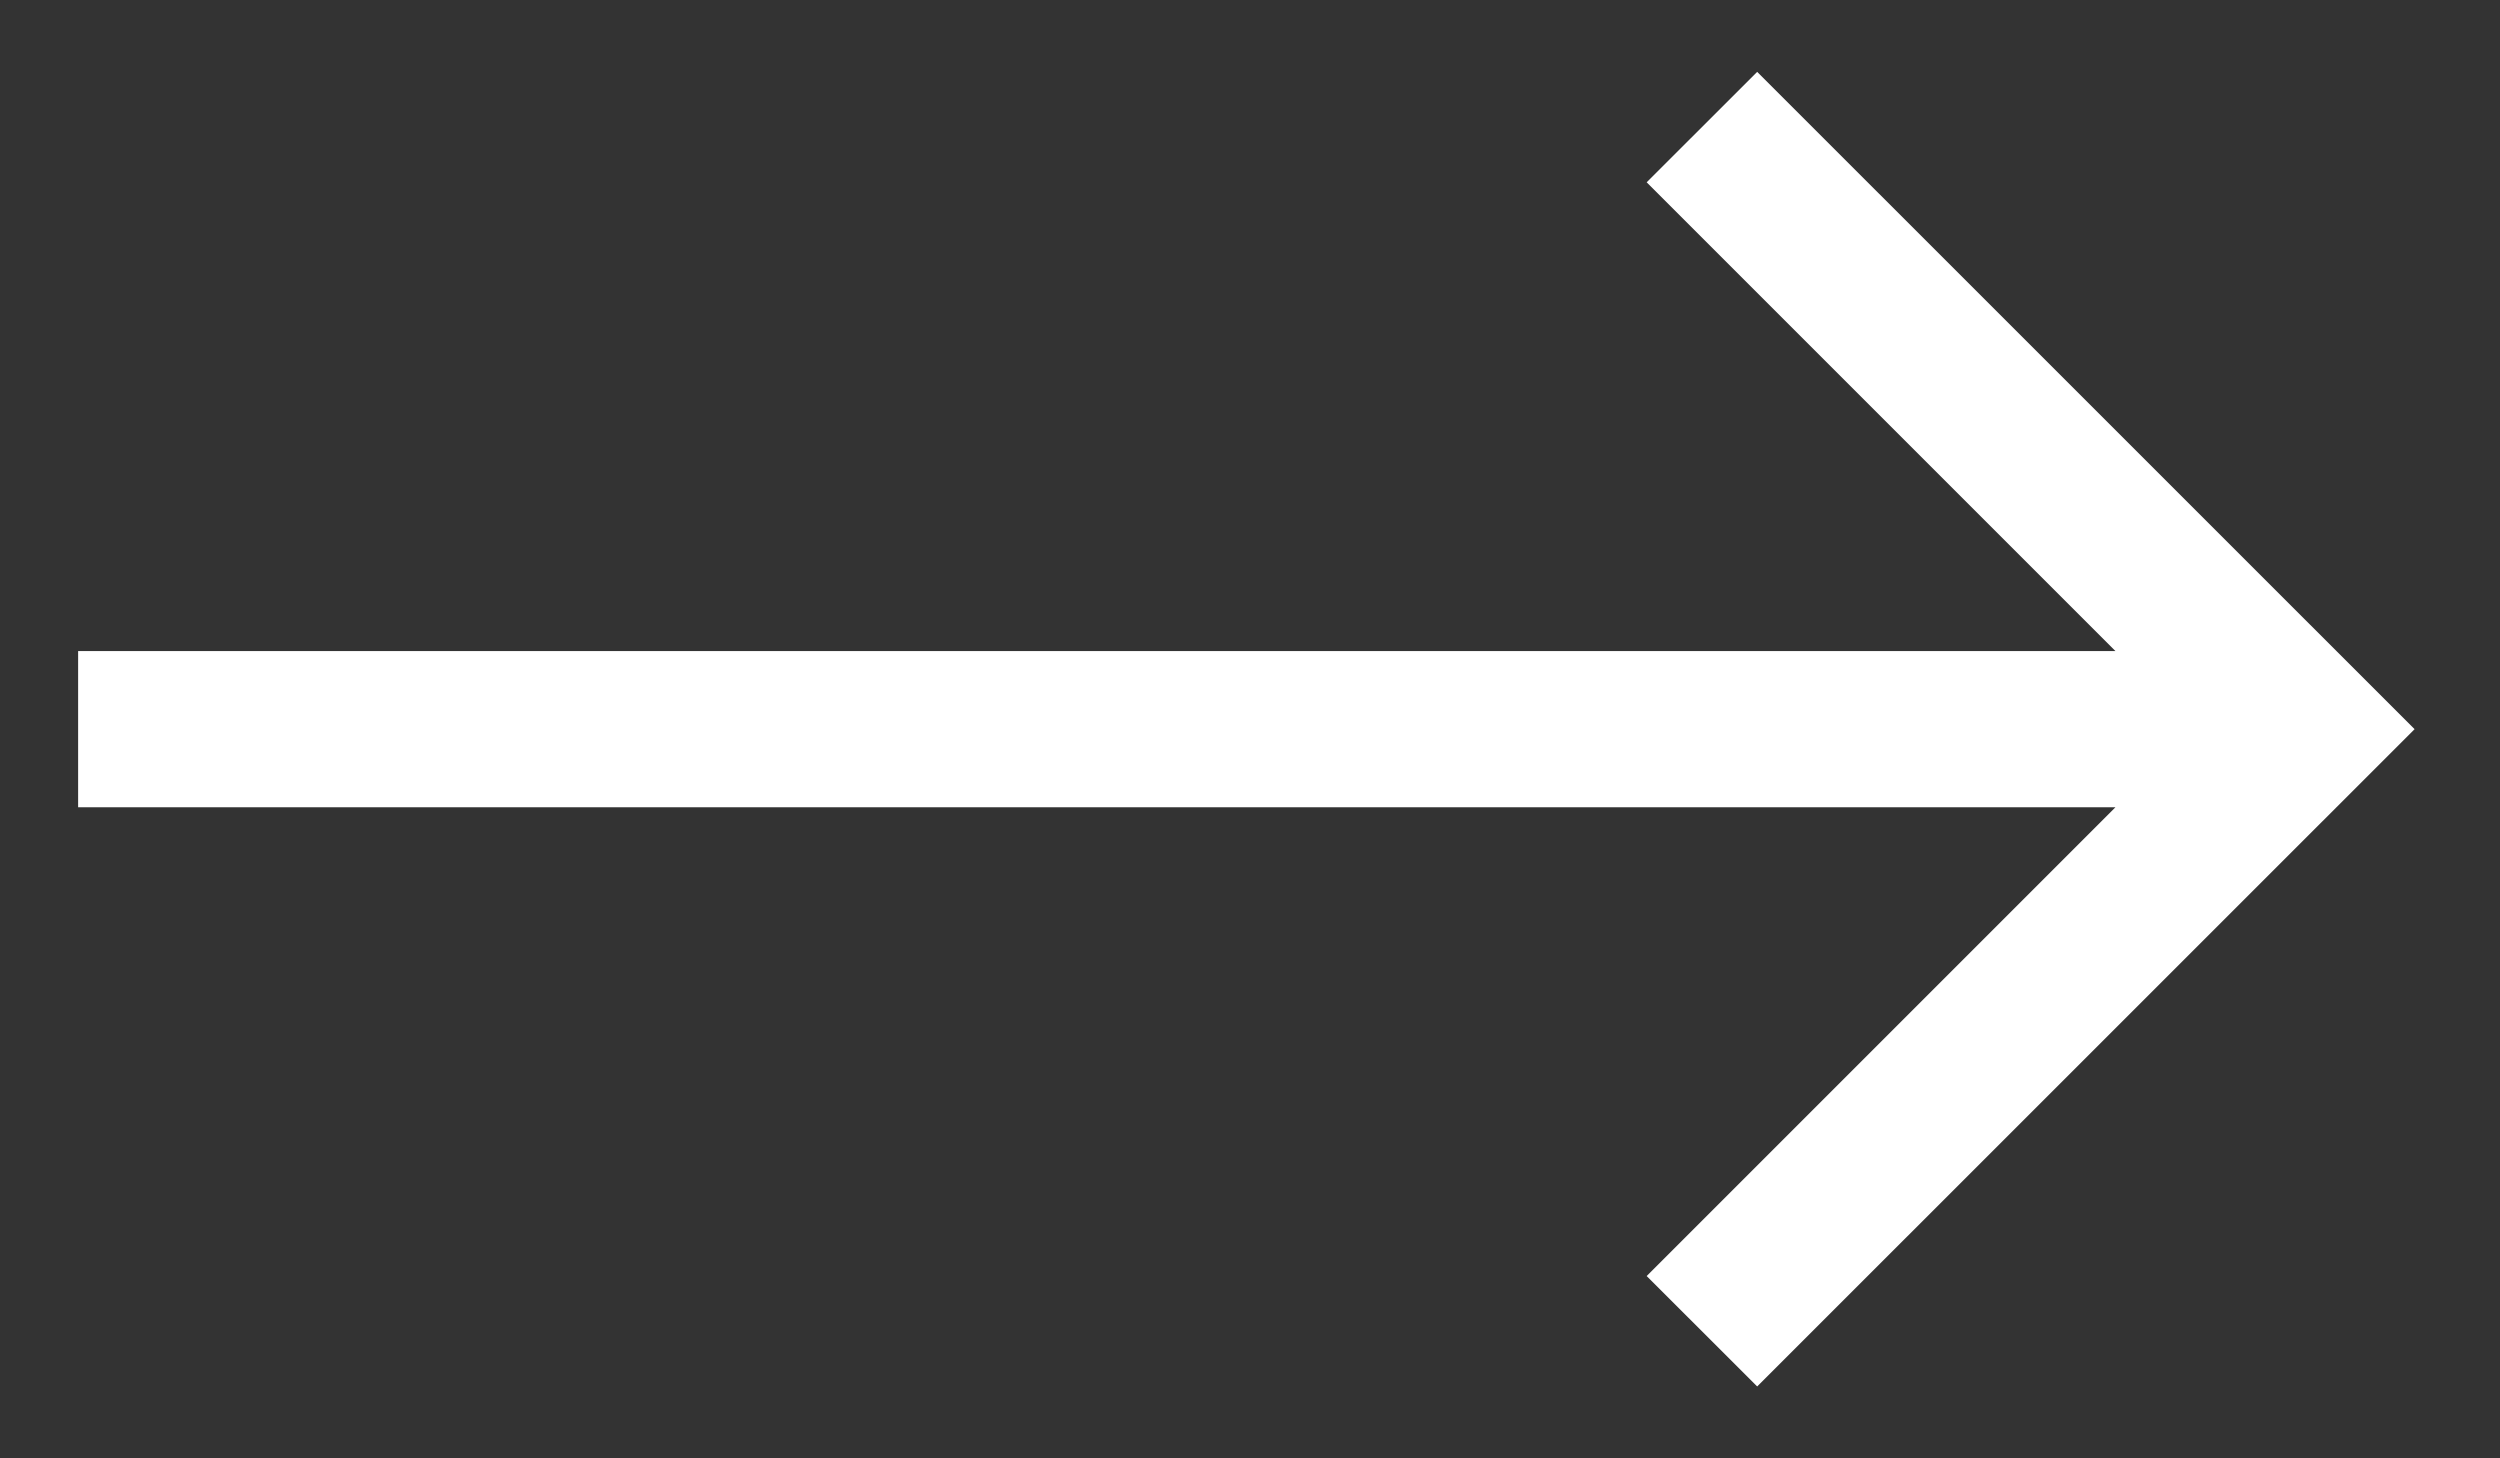 <svg width="24" height="14" viewBox="0 0 24 14" fill="none" xmlns="http://www.w3.org/2000/svg">
<rect x="0" y="0" width="24" height="14" fill="#333333" stroke="none"/>
<path d="M16.869 0.69L15.808 1.75L20.308 6.25H0.75V6.25V7.75V7.75H20.308L15.808 12.25L16.869 13.31L23.18 7L16.869 0.69Z" fill="white"/>
</svg>
